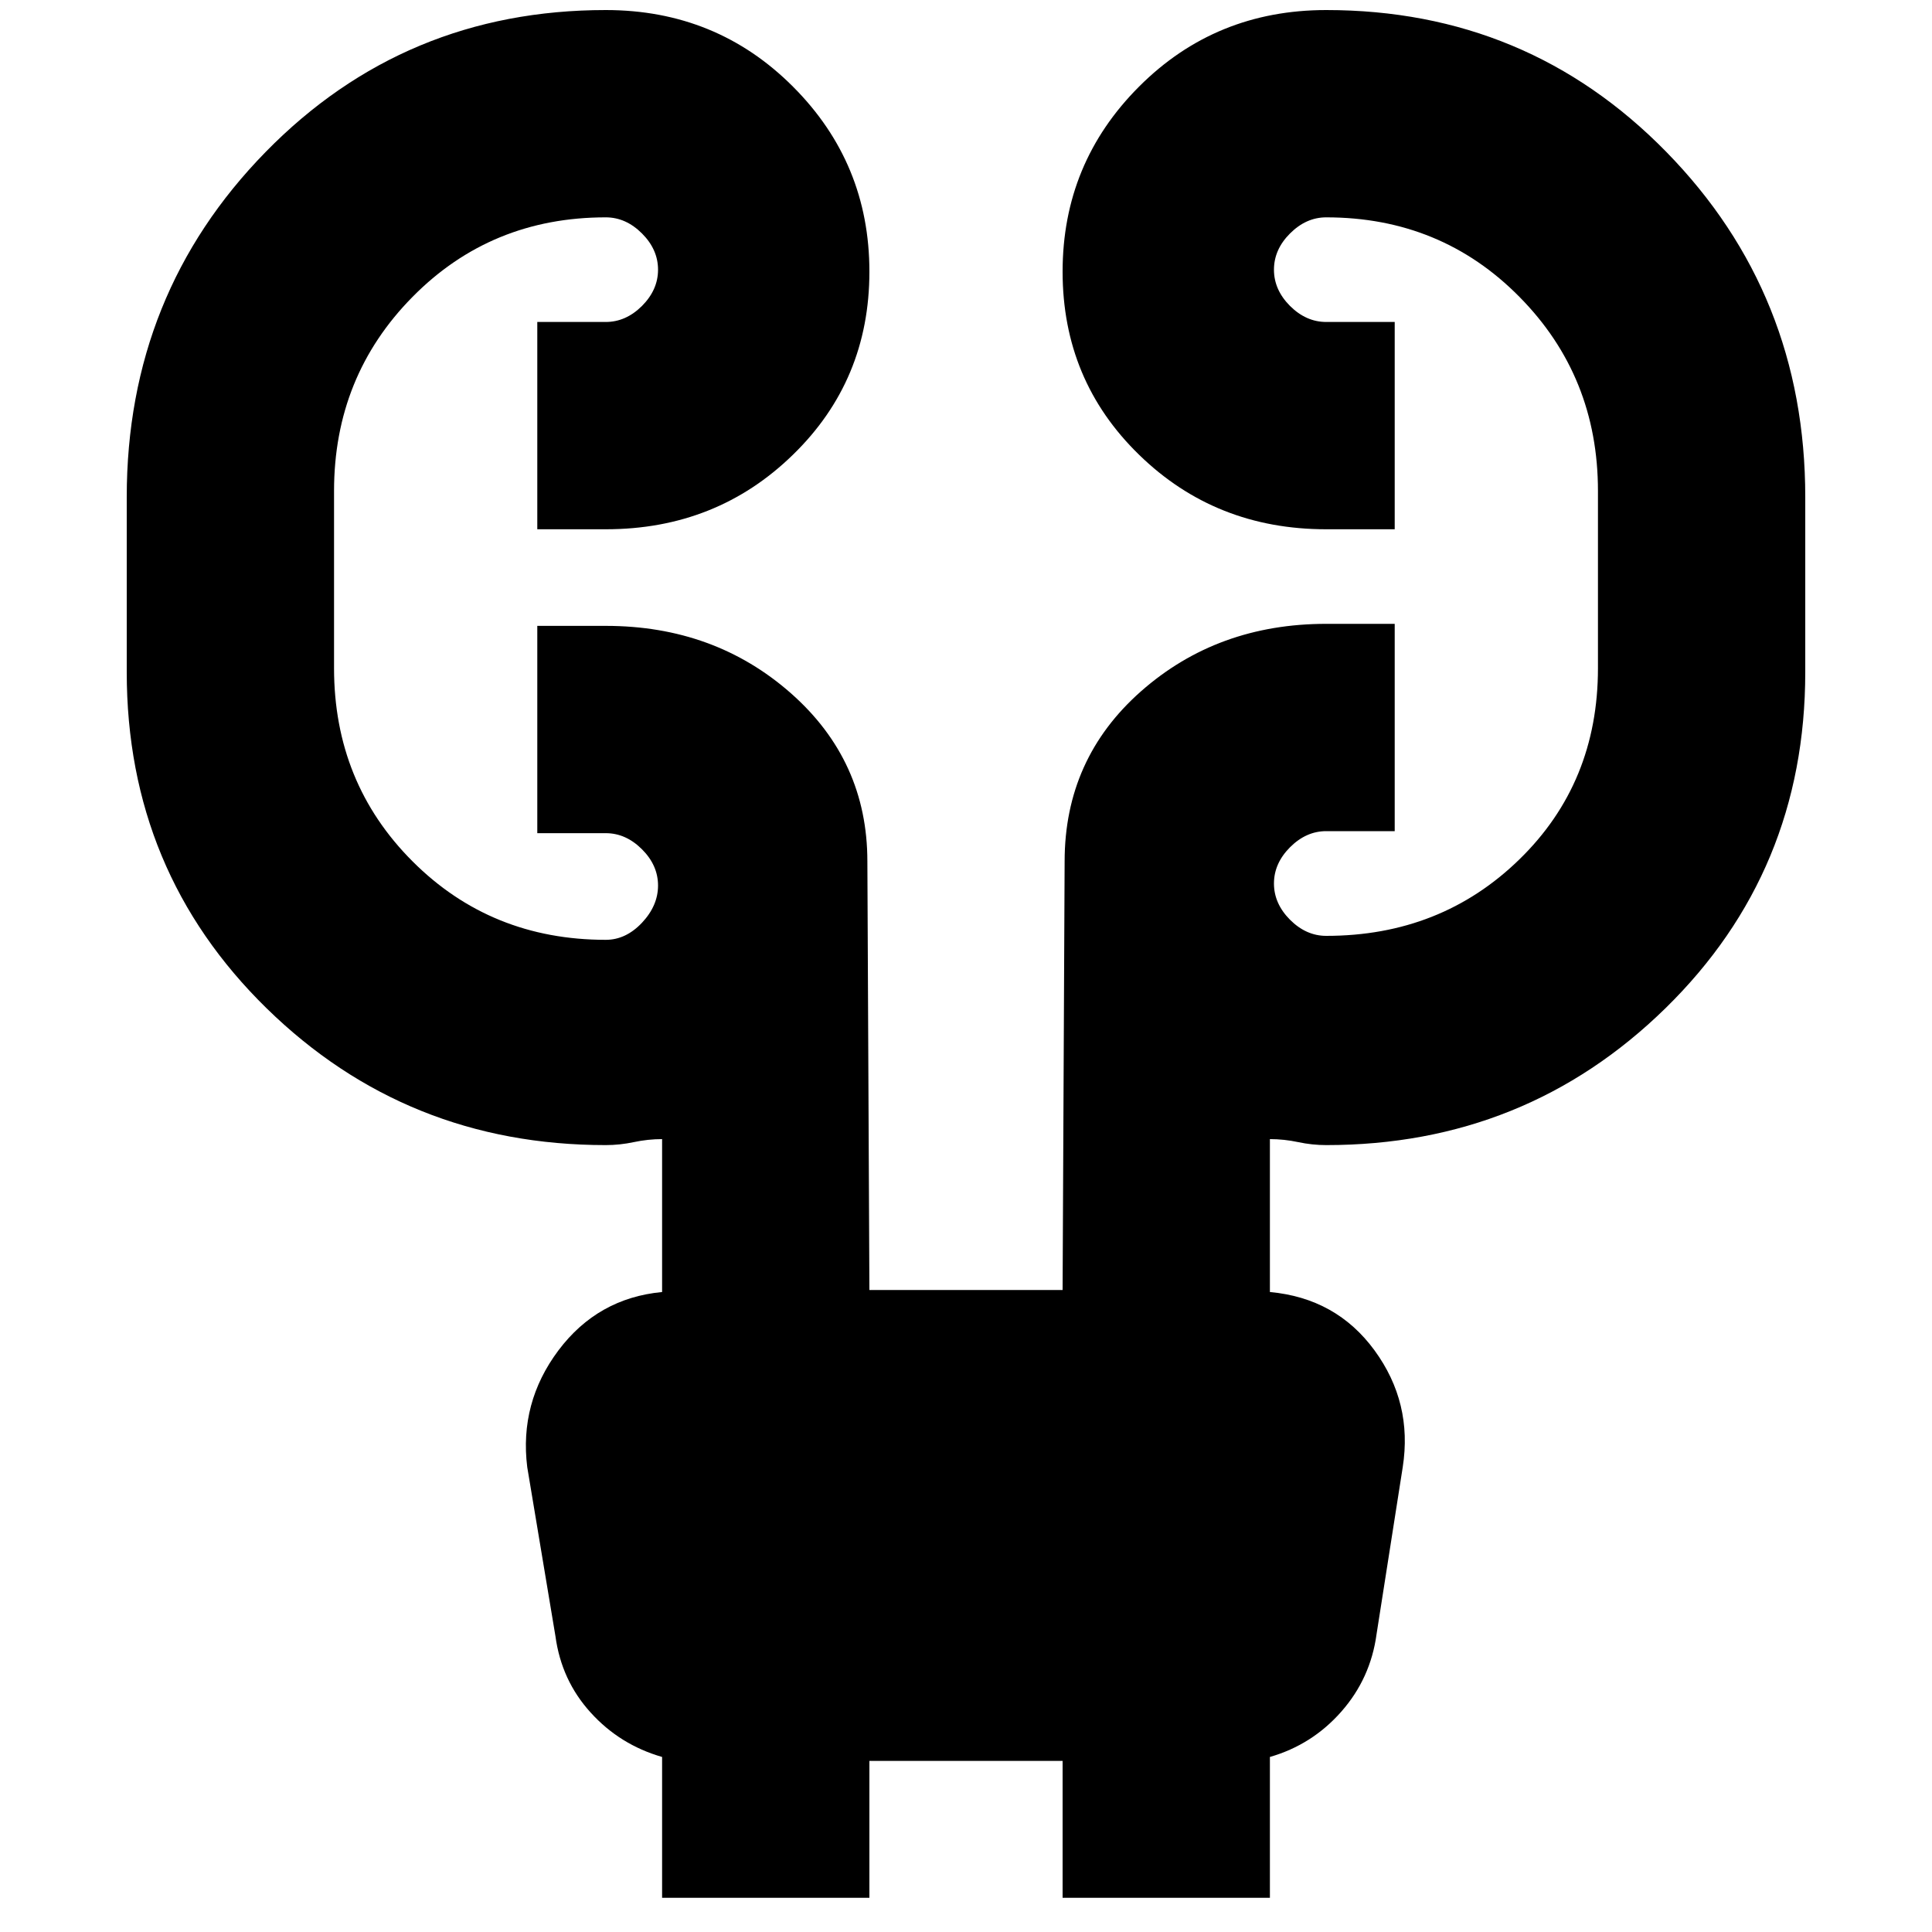 <svg xmlns="http://www.w3.org/2000/svg" height="20" width="20"><path d="M6.854 19.646v-1.458q-.437-.126-.739-.459-.303-.333-.365-.791l-.292-1.75q-.083-.667.323-1.209.407-.541 1.073-.604v-1.583q-.146 0-.292.031-.145.031-.291.031-2.063 0-3.511-1.416-1.448-1.417-1.448-3.48V5.146q0-2.104 1.438-3.573Q4.188.104 6.271.104q1.146 0 1.937.792Q9 1.688 9 2.812q0 1.126-.792 1.896-.791.771-1.937.771h-.709V3.333h.709q.208 0 .375-.166.166-.167.166-.375 0-.209-.166-.375-.167-.167-.375-.167-1.188 0-2 .823-.813.823-.813 2.01v1.834q0 1.187.813 2 .812.812 2 .812.208 0 .375-.177.166-.177.166-.385 0-.209-.166-.375-.167-.167-.375-.167h-.709V6.479h.709q1.125 0 1.917.698.791.698.791 1.74L9 13.354h2l.021-4.437q0-1.063.791-1.761.792-.698 1.917-.698h.709v2.146h-.709q-.208 0-.375.167-.166.167-.166.375t.166.375q.167.167.375.167 1.188 0 2-.792.813-.792.813-1.979V5.083q0-1.187-.813-2.01-.812-.823-2-.823-.208 0-.375.167-.166.166-.166.375 0 .208.166.375.167.166.375.166h.709v2.146h-.709q-1.146 0-1.937-.771Q11 3.938 11 2.812q0-1.124.792-1.916.791-.792 1.937-.792 2.083 0 3.521 1.469 1.438 1.469 1.438 3.573v1.812q0 2.063-1.448 3.48-1.448 1.416-3.511 1.416-.146 0-.291-.031-.146-.031-.292-.031v1.583q.687.063 1.083.604.396.542.292 1.209l-.271 1.729q-.062.458-.365.802-.302.343-.739.469v1.458H11v-1.417H9v1.417Z"/></svg>